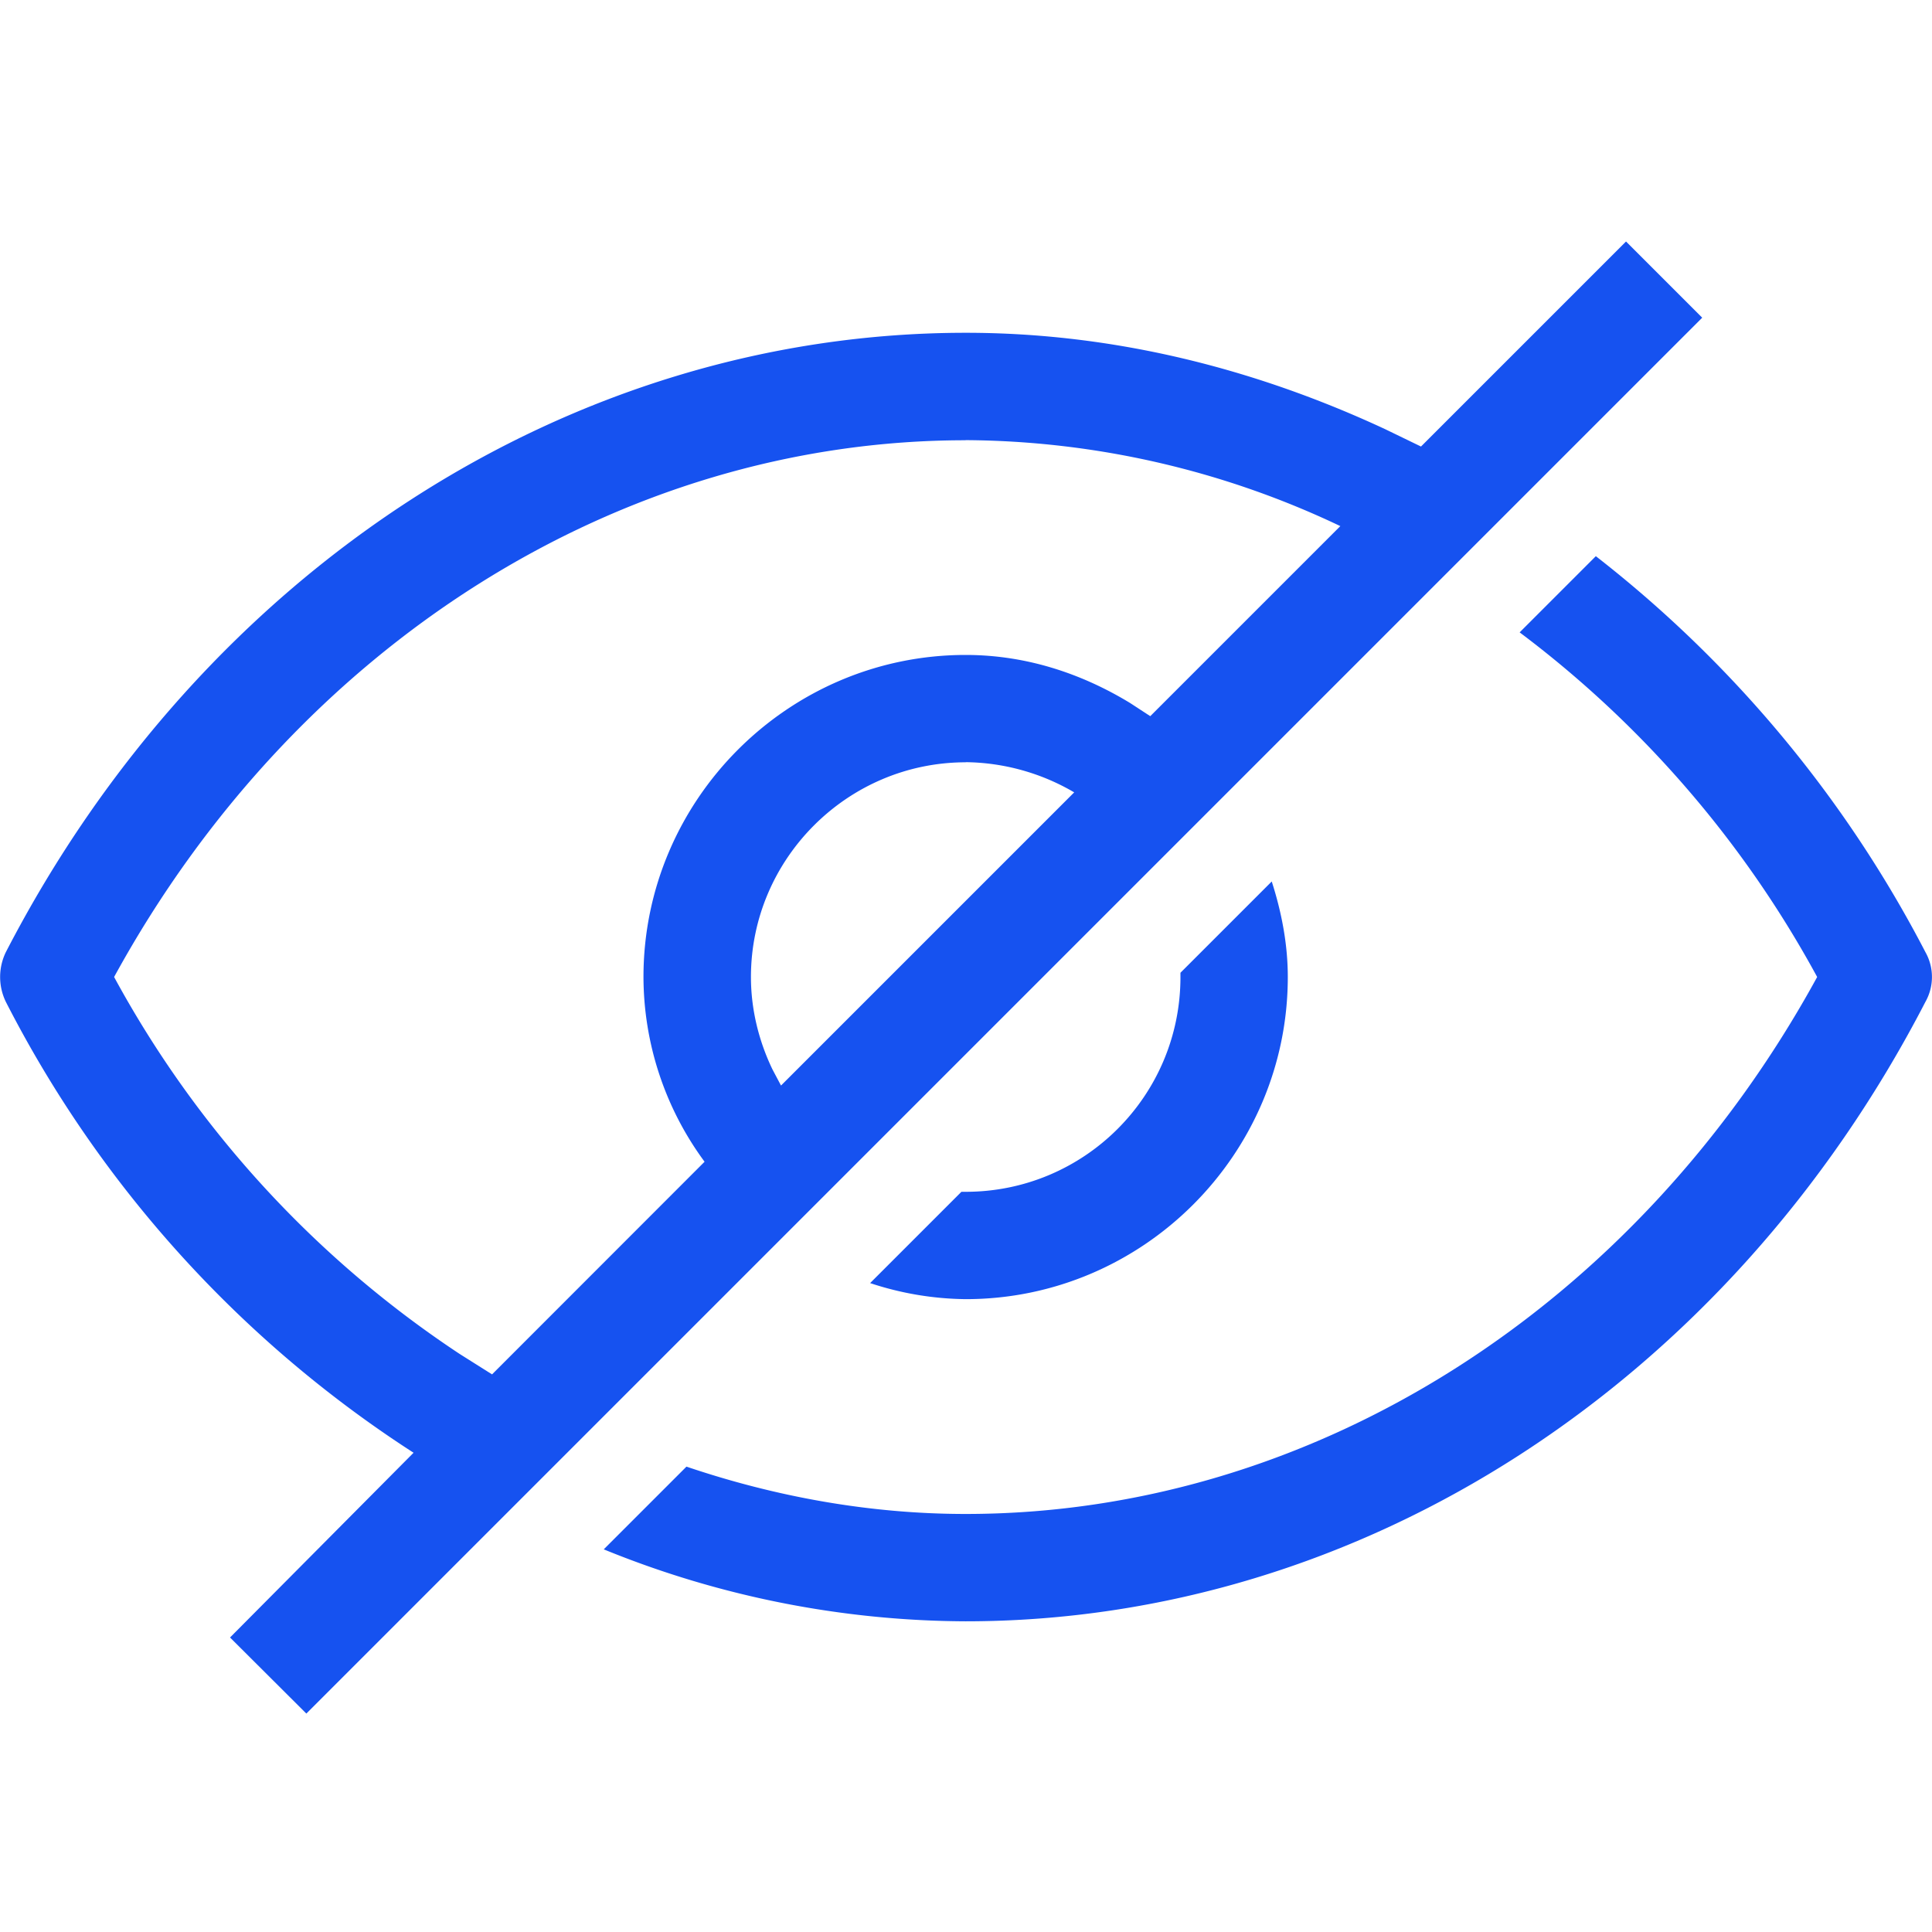 <svg width="16" height="16" xmlns="http://www.w3.org/2000/svg"><path d="M13.466 2l.631.631-11.56 11.56-.632-.63 1.52-1.53A9.697 9.697 0 01.048 8.296a.471.471 0 010-.41c1.636-3.165 4.677-5.13 7.95-5.13 1.214 0 2.384.291 3.475.799l.295.143L13.466 2zm-.25 2.606a9.974 9.974 0 012.73 3.28.419.419 0 010 .41c-1.636 3.166-4.677 5.131-7.95 5.131A8.004 8.004 0 015 12.831l.685-.685c.738.25 1.52.392 2.312.392 2.863 0 5.549-1.699 7.052-4.447a8.85 8.85 0 00-2.464-2.854zm-5.22-.96c-2.863 0-5.548 1.698-7.051 4.445a8.739 8.739 0 002.862 3.122l.268.169 1.76-1.761a2.586 2.586 0 01-.506-1.53c0-1.467 1.2-2.667 2.668-2.667.505 0 .964.156 1.362.398l.167.109L11.1 4.357a7.31 7.31 0 00-3.103-.712zM10.532 7.3c.08.249.133.516.133.791 0 1.468-1.2 2.668-2.667 2.668a2.59 2.59 0 01-.792-.133l.756-.756h.036c.978 0 1.778-.791 1.778-1.779v-.035zm-2.534-.987c-.979 0-1.779.8-1.779 1.778 0 .275.068.536.178.765l.071.134 2.428-2.428a1.814 1.814 0 00-.898-.25z" fill="#1652F0" fill-rule="evenodd"/></svg>